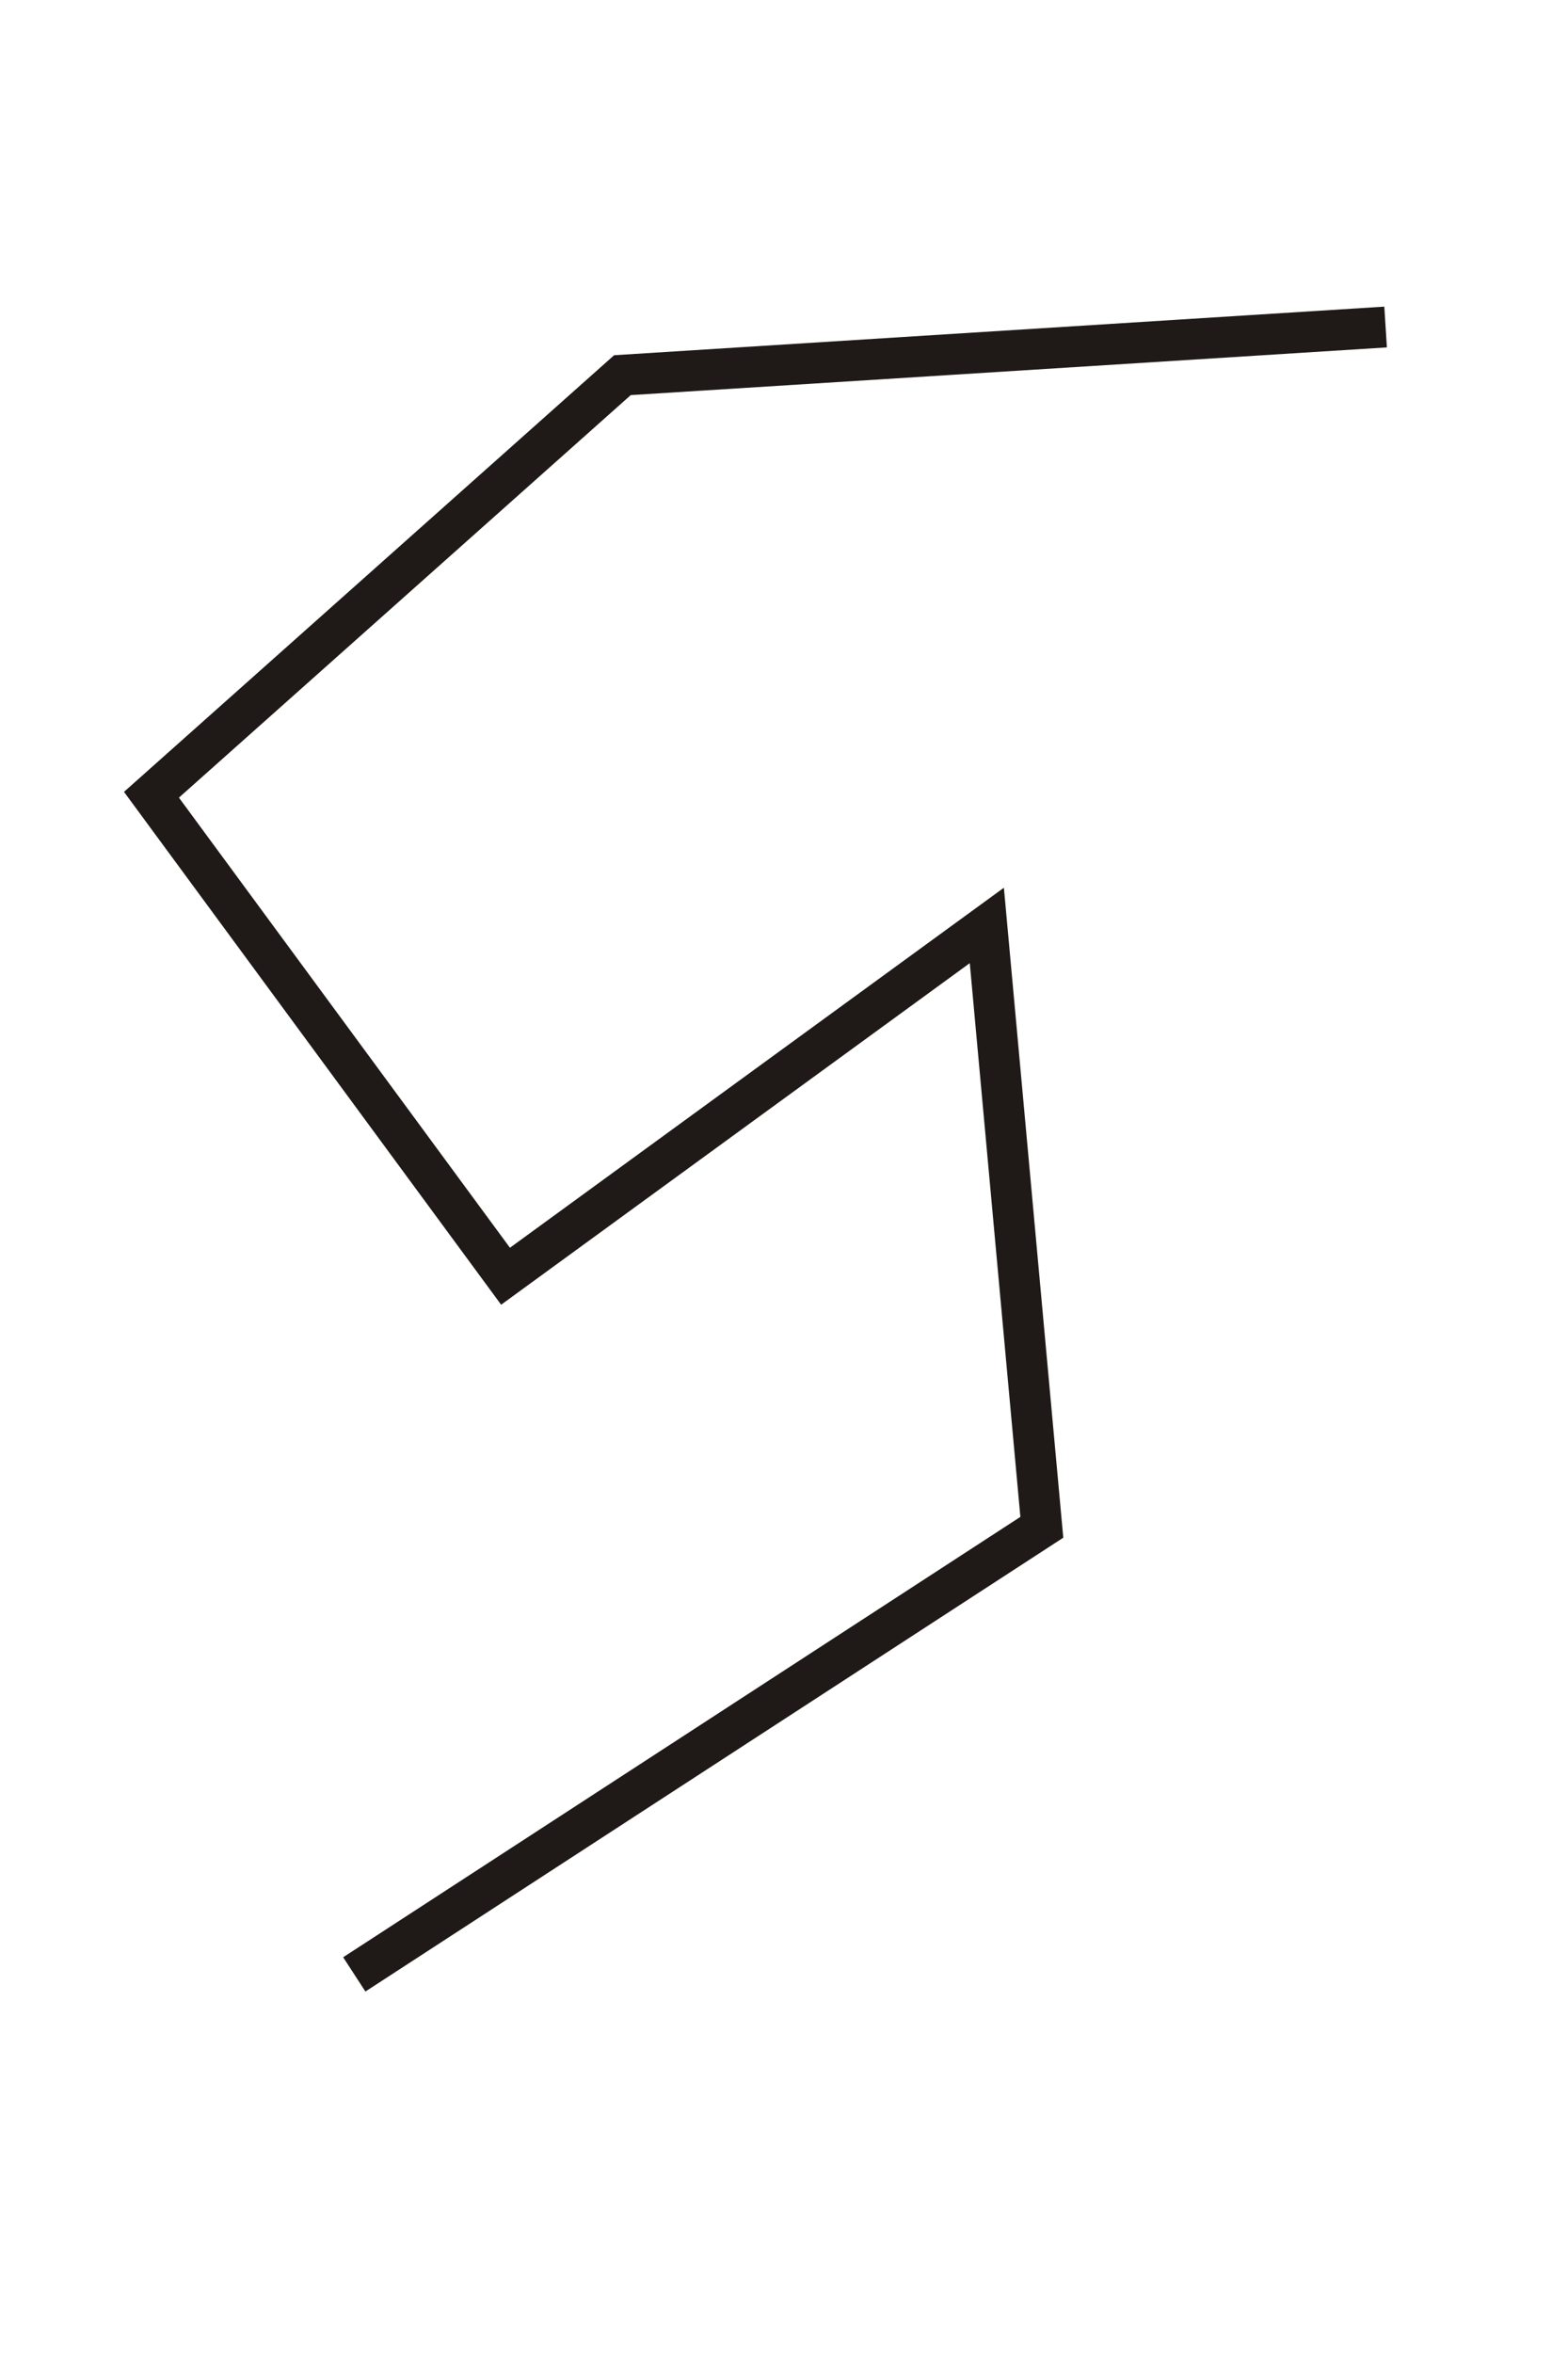 <?xml version="1.0" encoding="UTF-8"?>
<!DOCTYPE svg PUBLIC "-//W3C//DTD SVG 1.1//EN" "http://www.w3.org/Graphics/SVG/1.1/DTD/svg11.dtd">
<!-- Creator: CorelDRAW -->
<svg xmlns="http://www.w3.org/2000/svg" xml:space="preserve" width="320px" height="480px" style="shape-rendering:geometricPrecision; text-rendering:geometricPrecision; image-rendering:optimizeQuality; fill-rule:evenodd; clip-rule:evenodd"
viewBox="0 0 320 480.002">
 <defs>
  <style type="text/css">
   <![CDATA[
    .str0 {stroke:#1F1A17;stroke-width:8.334}
    .fil0 {fill:none}
   ]]>
  </style>
 </defs>
 <g id="图层_x0020_1">
  <polyline class="fil0 str0" points="282.776,66.711 127.026,76.533 30.91,162.126 103.172,260.347 201.393,188.786 212.618,311.562 72.303,402.767 "/>
 </g>
</svg>
